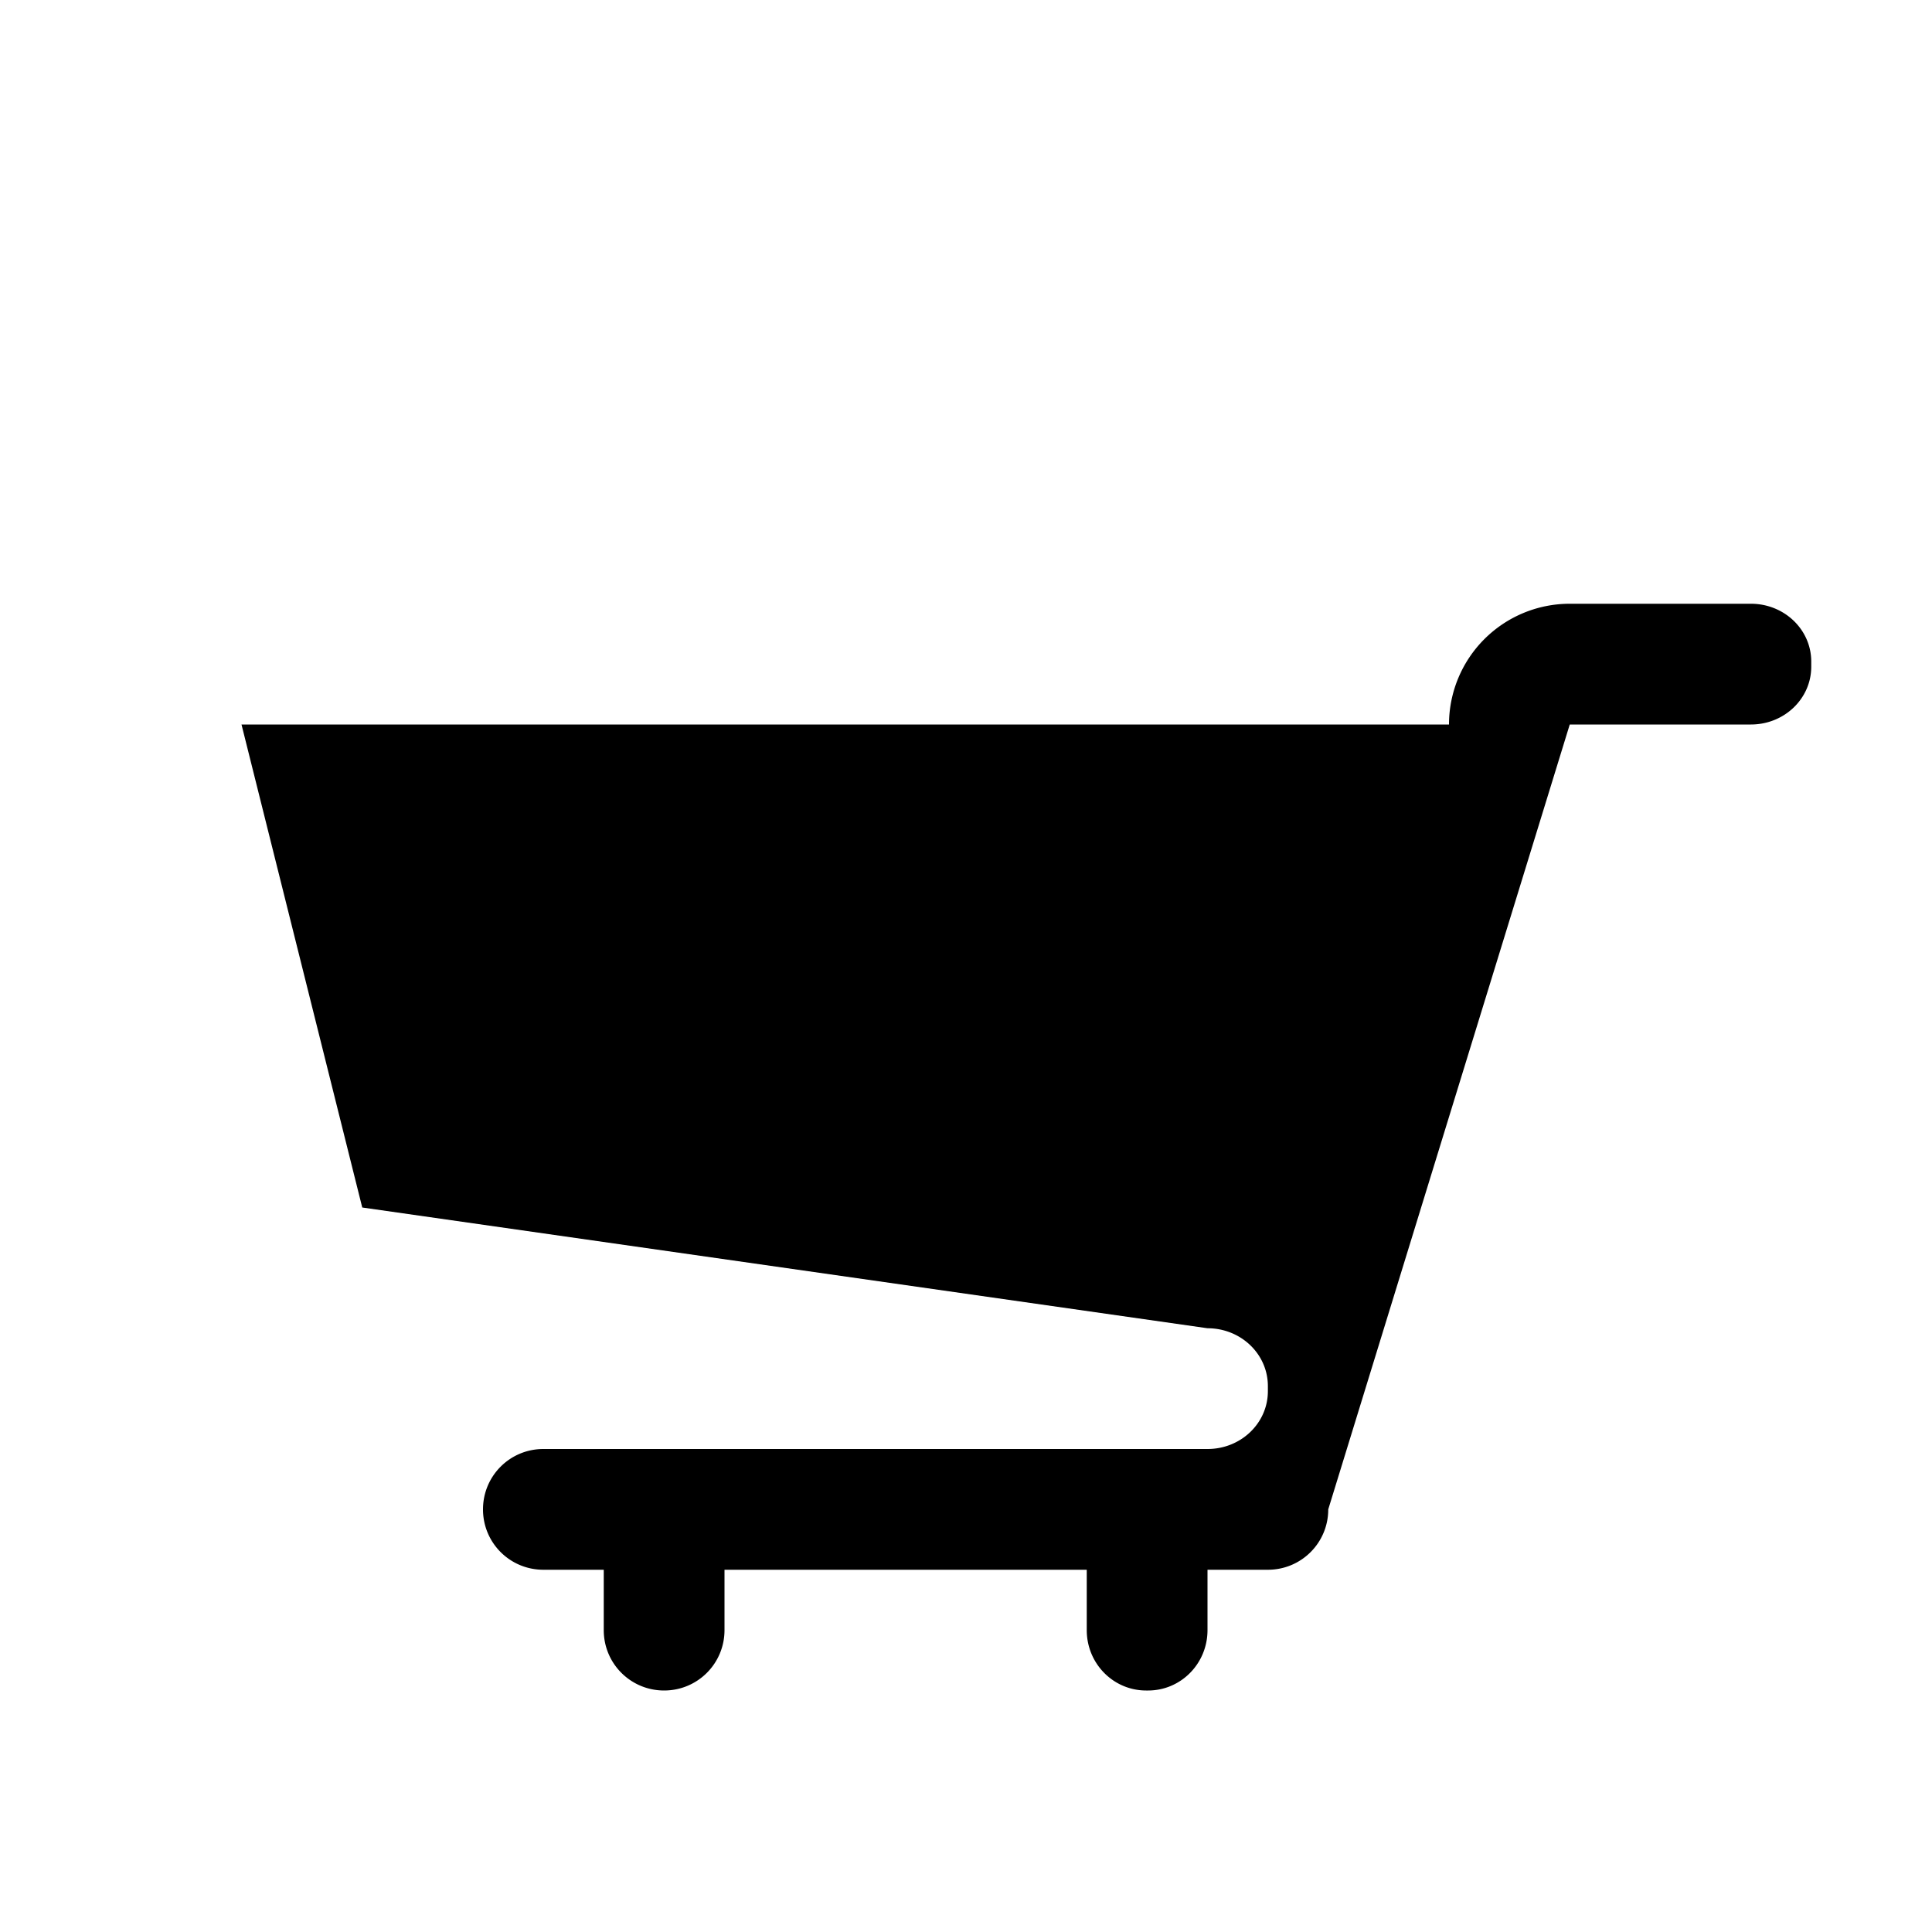 <?xml version="1.0" encoding="utf-8" ?>
<svg baseProfile="full" height="16" version="1.1" width="16" xmlns="http://www.w3.org/2000/svg" xmlns:ev="http://www.w3.org/2001/xml-events" xmlns:xlink="http://www.w3.org/1999/xlink"><defs /><path d="M 13.0,5.0 A 1.0,1.0 0.0 0,0 12.0,6.0 L 2.0,6.0 L 3.0,10.0 L 10.0,11.0 C 10.277,11.0 10.5,11.214 10.5,11.479 L 10.5,11.521 C 10.5,11.786 10.277,12.0 10.0,12.0 L 8.5,12.0 L 4.5,12.0 C 4.223,12.0 4.0,12.223 4.0,12.5 C 4.0,12.777 4.223,13.0 4.5,13.0 L 5.0,13.0 L 5.0,13.5 C 5.0,13.777 5.223,14.0 5.5,14.0 C 5.777,14.0 6.0,13.777 6.0,13.5 L 6.0,13.0 L 9.0,13.0 L 9.0,13.5 C 9.0,13.777 9.22,14.0 9.492,14.0 L 9.508,14.0 C 9.78,14.0 10.0,13.777 10.0,13.5 L 10.0,13.0 L 10.5,13.0 C 10.777,13.0 11.0,12.777 11.0,12.5 L 13.0,6.0 L 14.5,6.0 C 14.777,6.0 15.0,5.786 15.0,5.521 L 15.0,5.479 C 15.0,5.214 14.777,5.0 14.5,5.0 L 13.0,5.0" fill="#000" /></svg>